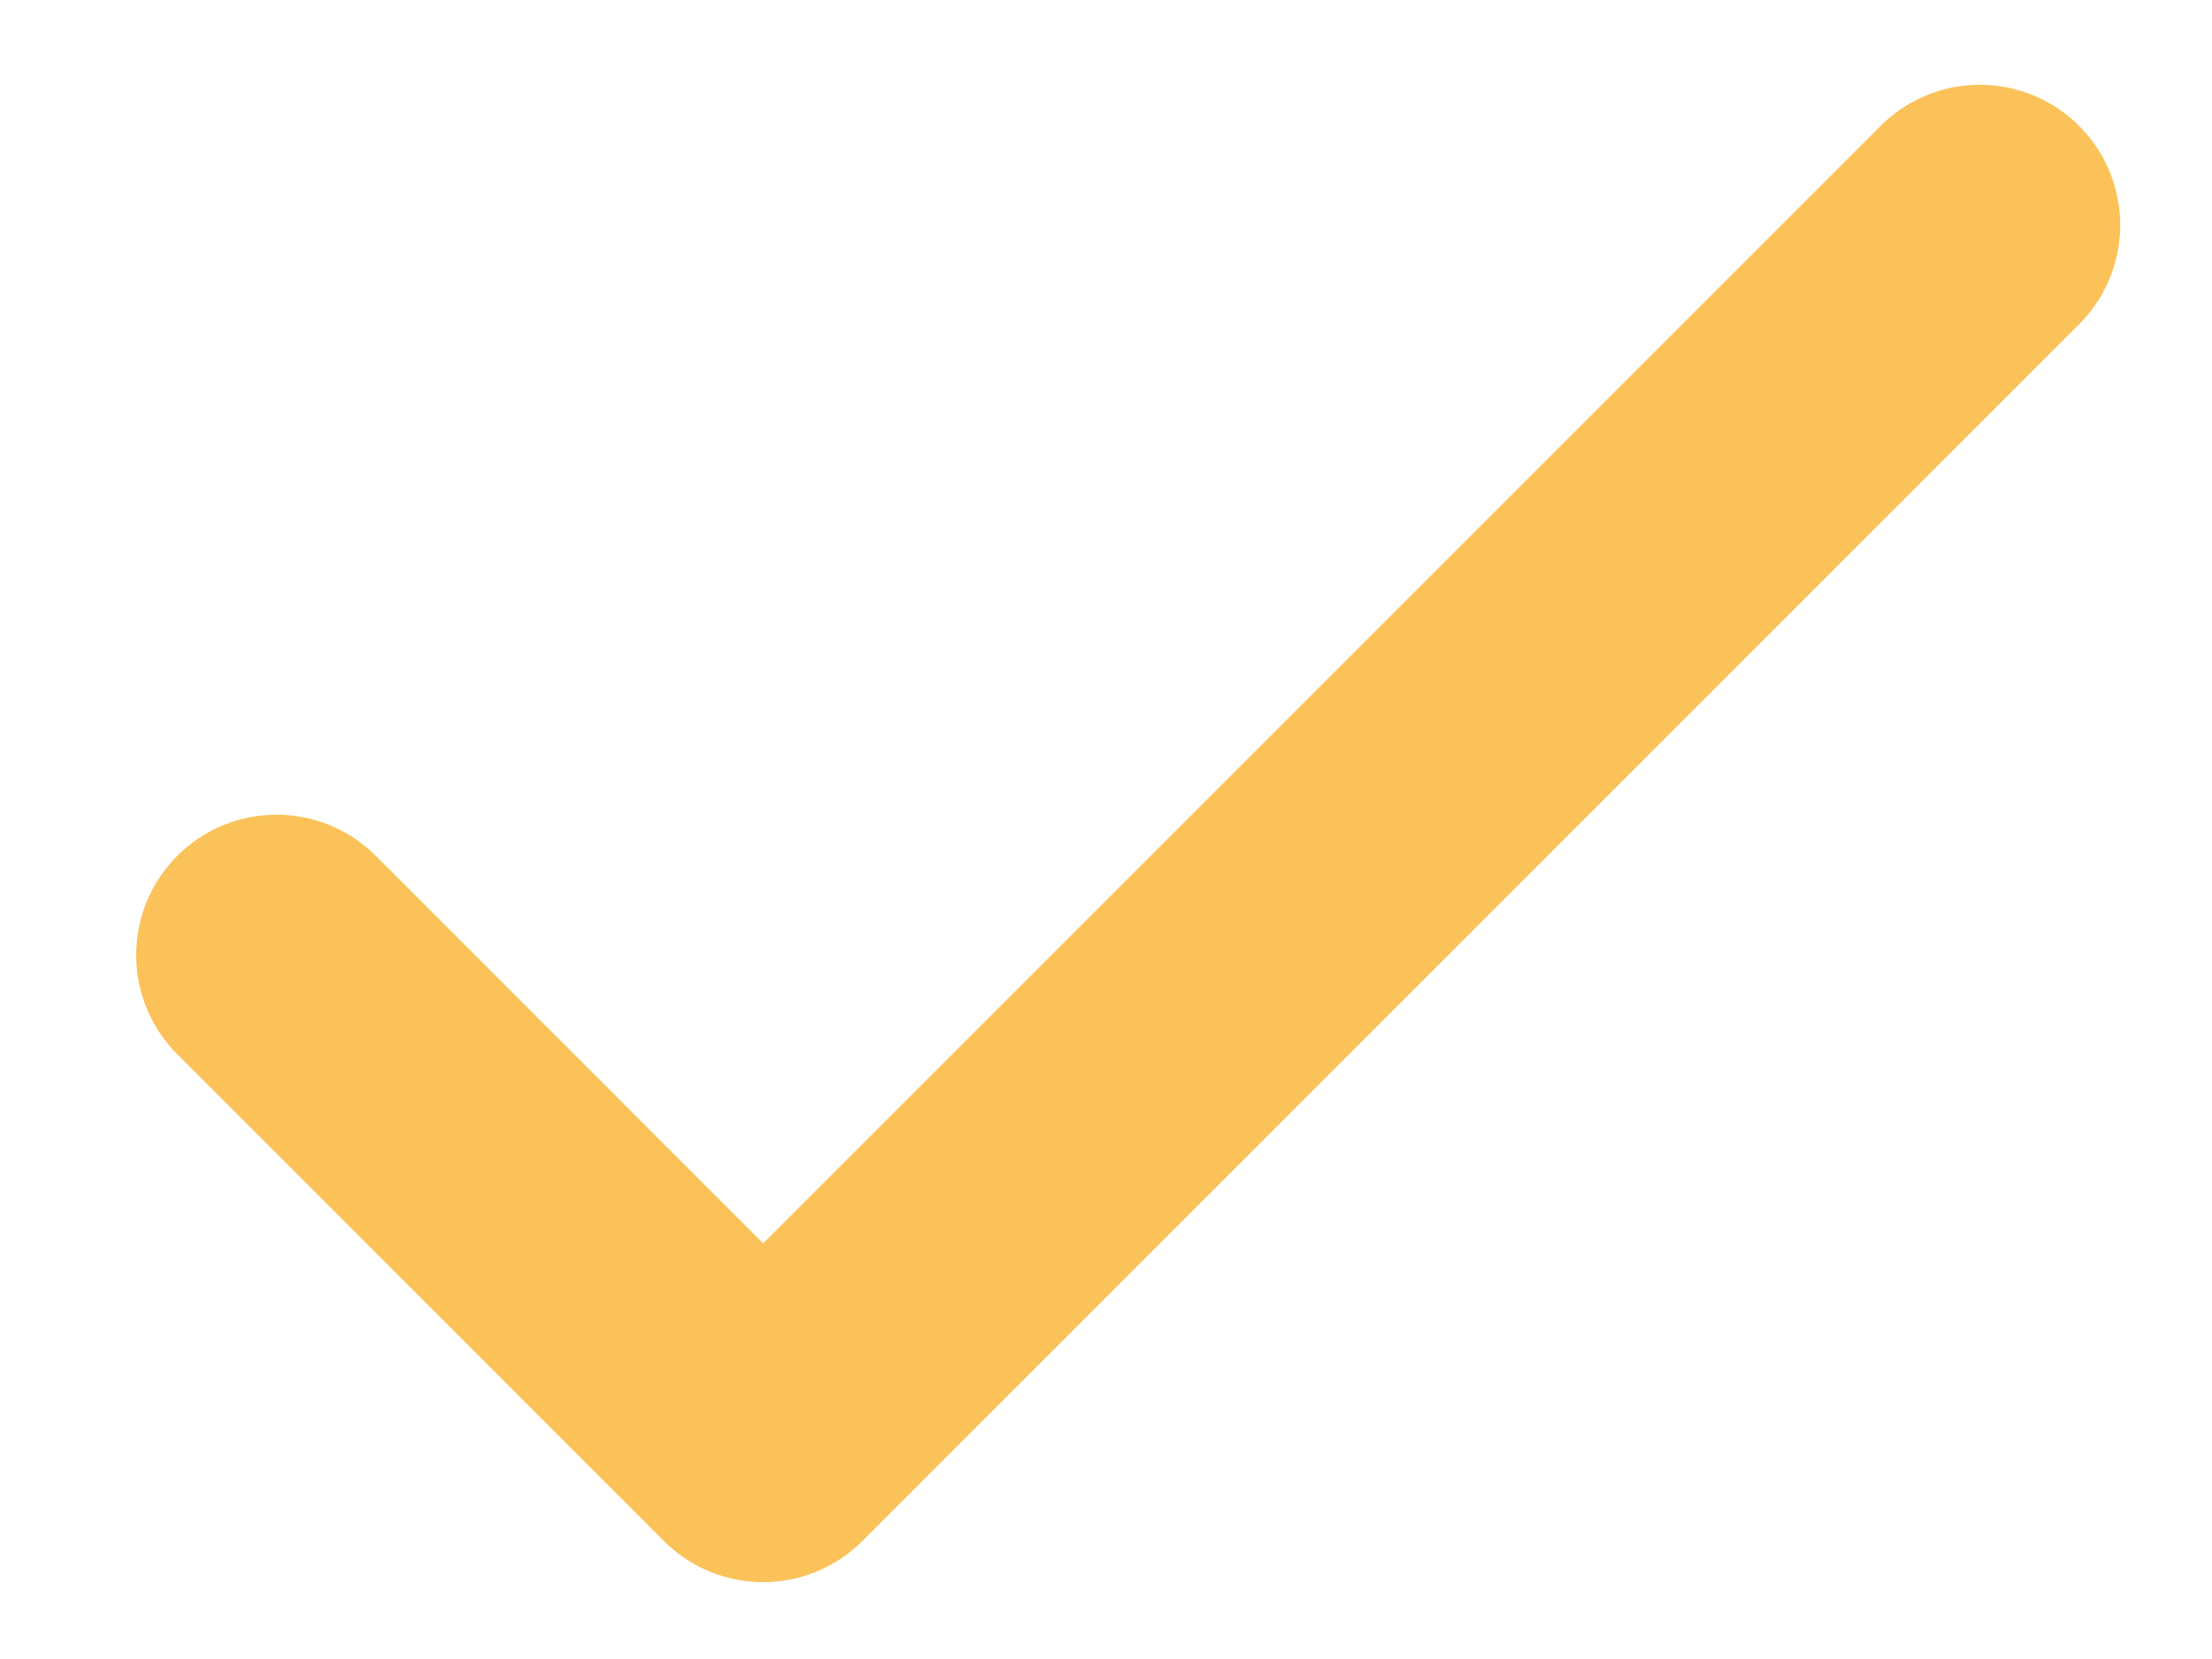 <svg width="16" height="12" viewBox="0 0 16 12" fill="none" xmlns="http://www.w3.org/2000/svg">
<path d="M2 6.908L5.52 10.429L14.321 1.628" stroke="#FBC25A" stroke-width="2.03" stroke-linecap="round" stroke-linejoin="round"/>
</svg>
